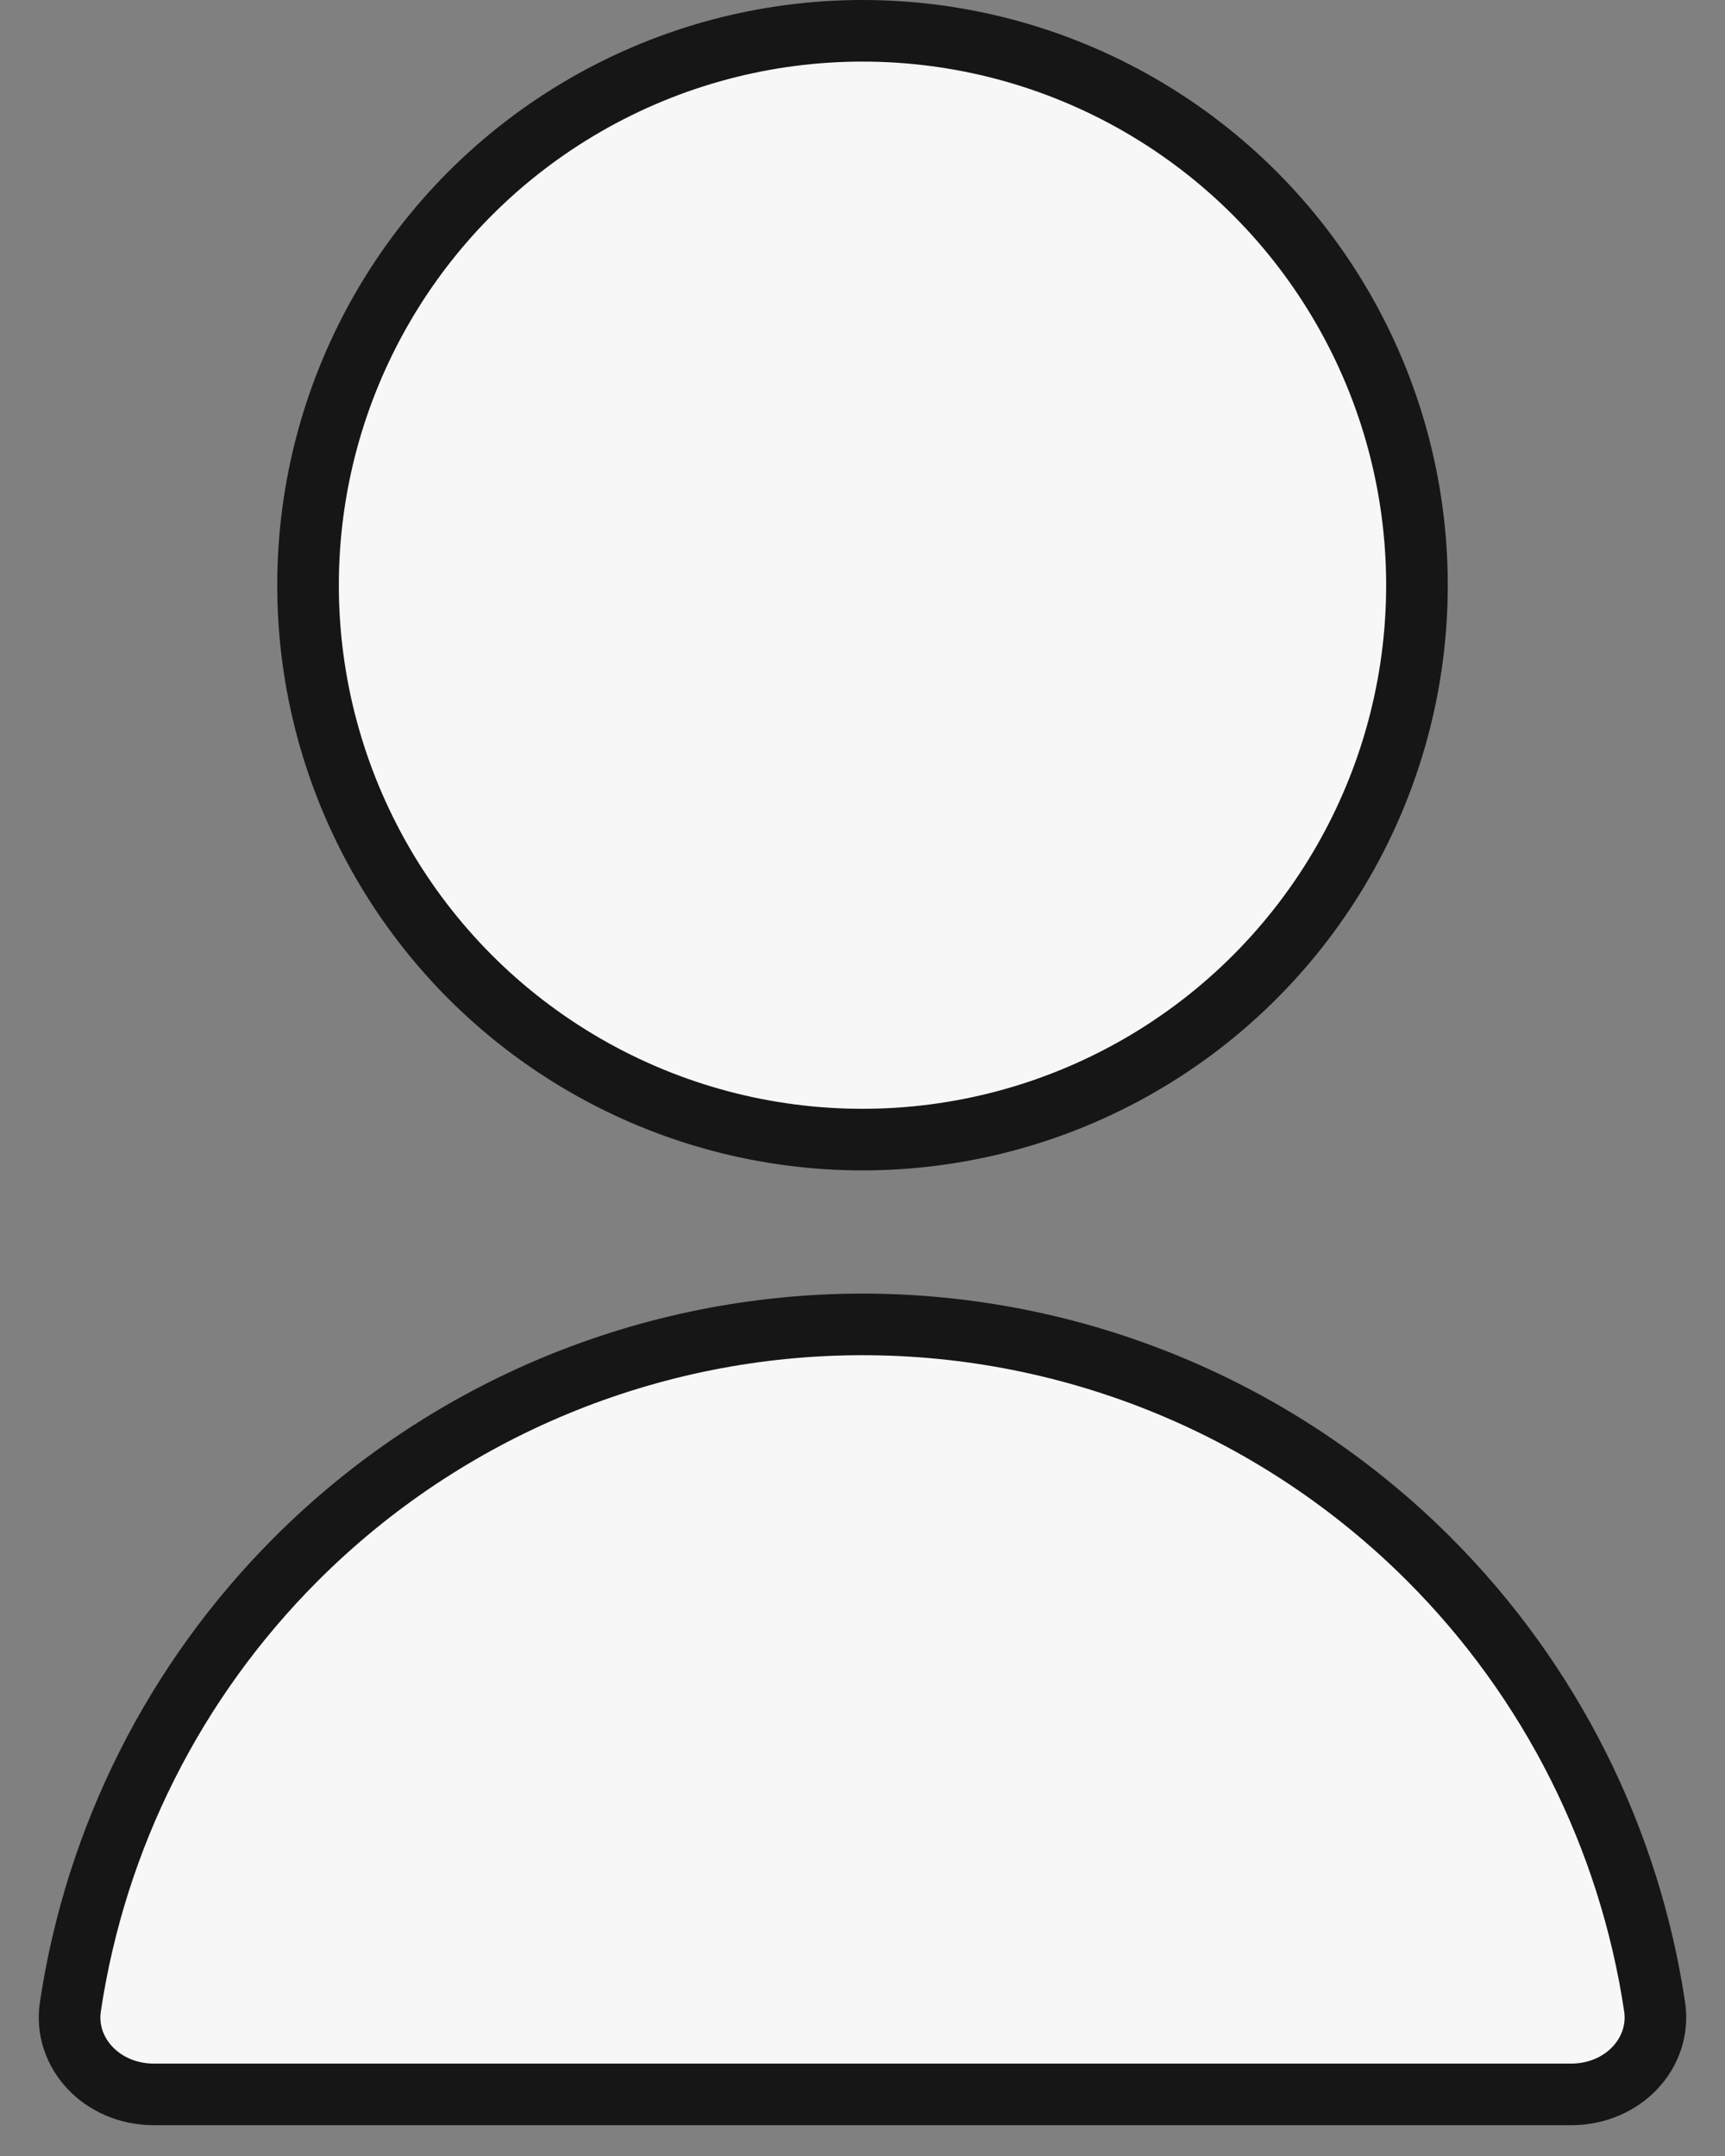 <svg width="28" height="35" viewBox="0 0 28 35" fill="none" xmlns="http://www.w3.org/2000/svg">
<rect x="0" y="0" width="28" height="35" fill="#808080" stroke="none"/>
<circle cx="14" cy="9.5" r="9" fill="#F7F7F7" stroke="#161616"/>
<path d="M26.858 32.581C26.968 33.321 26.352 34 25.5 34L2.5 34C1.648 34 1.032 33.321 1.142 32.581C1.551 29.843 2.827 27.289 4.808 25.308C7.246 22.87 10.552 21.5 14 21.5C17.448 21.5 20.754 22.87 23.192 25.308C25.173 27.289 26.449 29.843 26.858 32.581Z" fill="#F7F7F7" stroke="#161616"/>
</svg>
